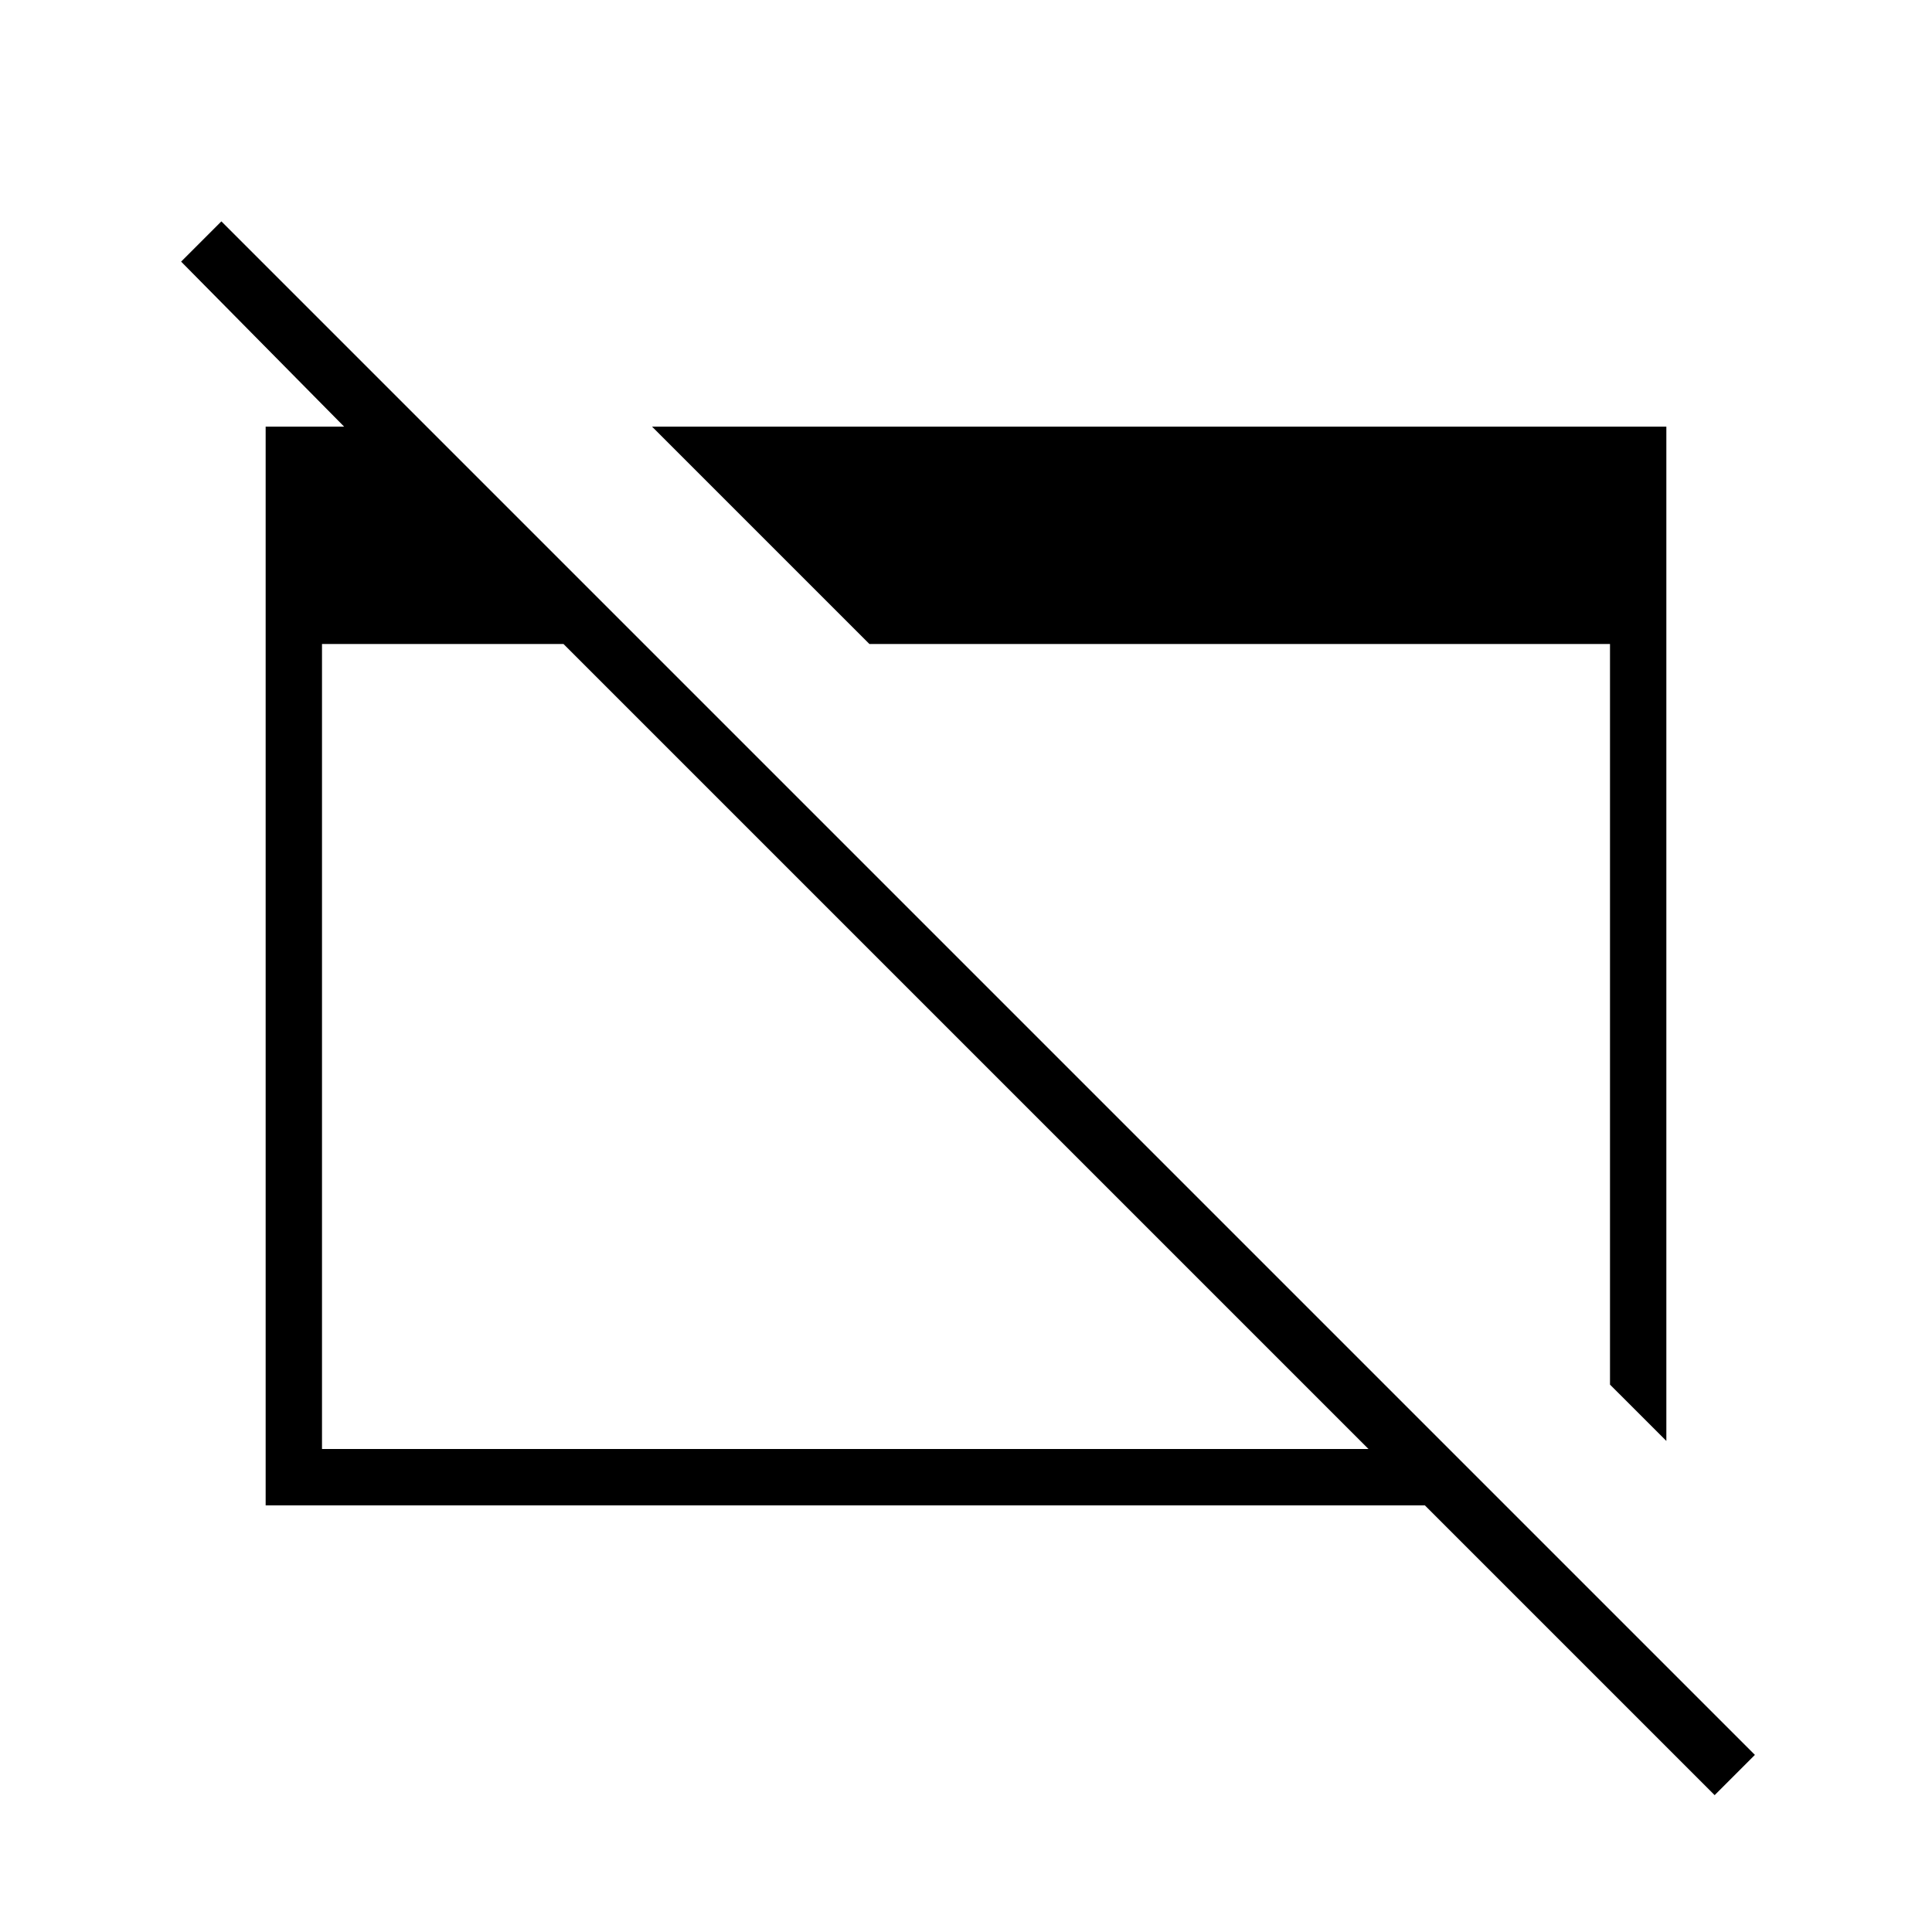 <svg xmlns="http://www.w3.org/2000/svg" height="24" width="24"><path d="M3.3 18.7V5.3H4.275L2.25 3.25L2.75 2.75L21.8 21.8L21.3 22.3L17.7 18.7ZM4 18H17L7 8H4ZM10.8 8 8.1 5.3H20.7V17.9L20 17.2V8Z"/></svg>